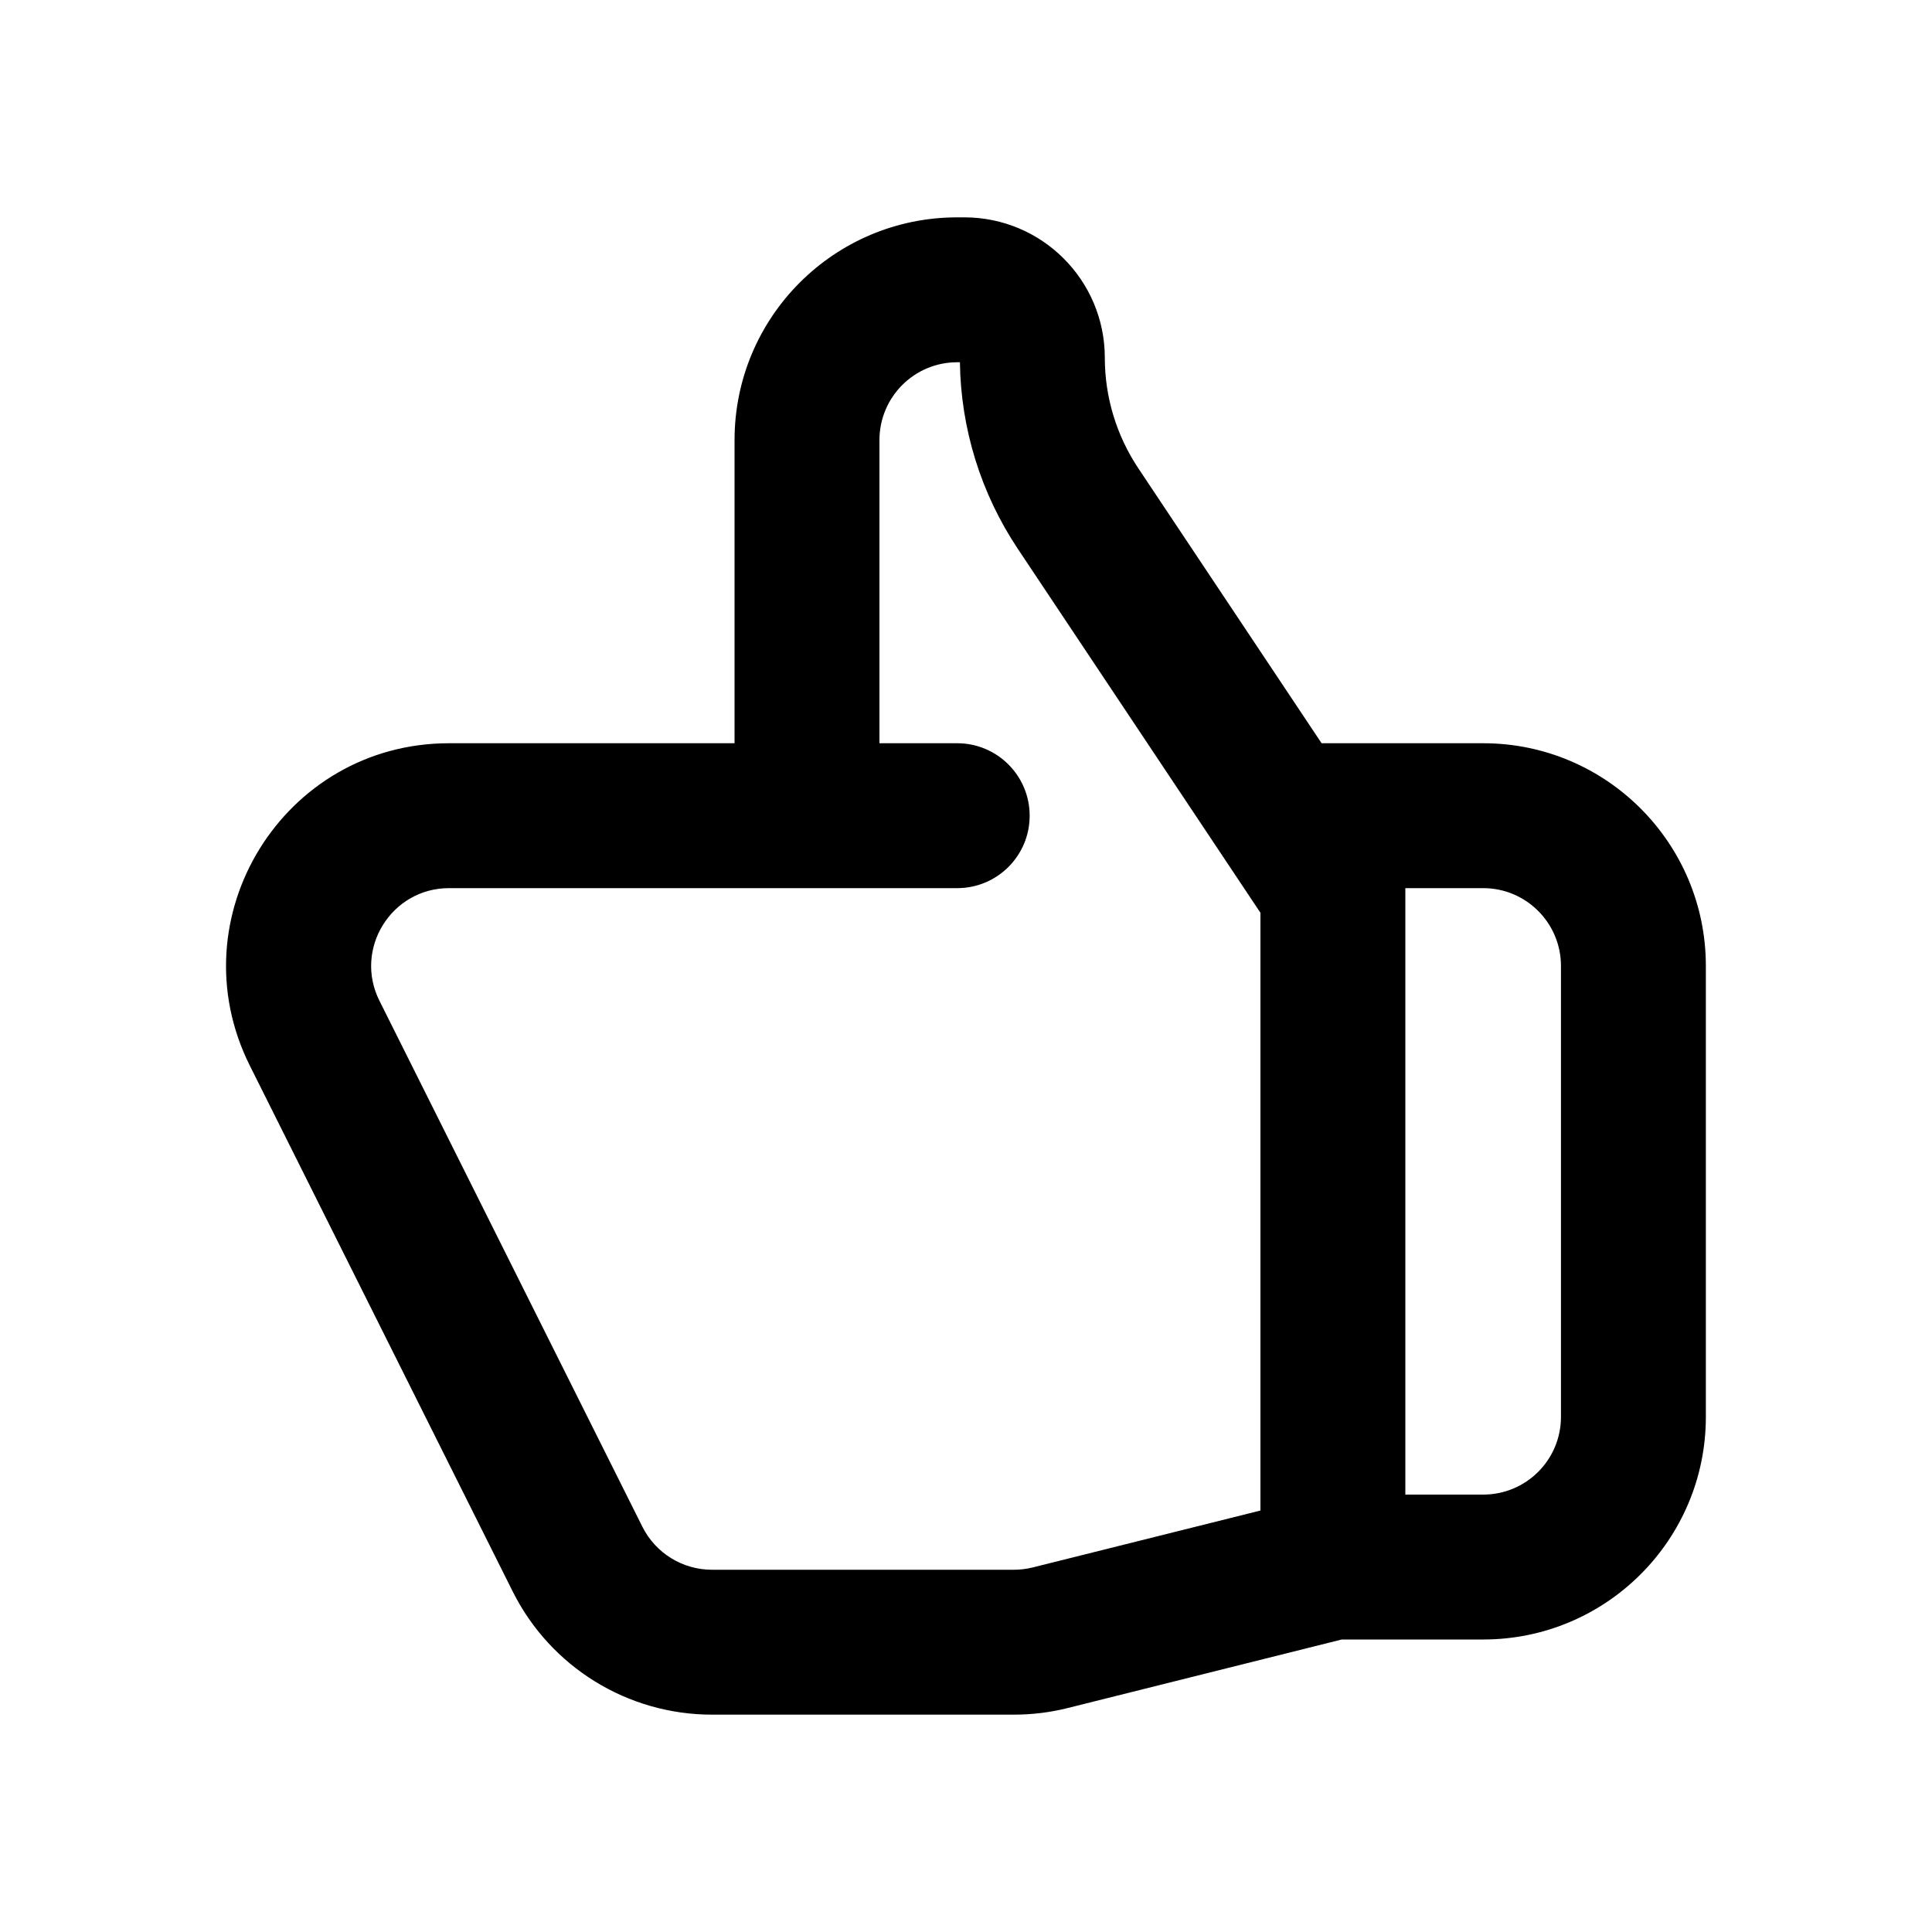 <svg viewBox="0 0 20 20" xmlns="http://www.w3.org/2000/svg">
<path fill-rule="evenodd" clip-rule="evenodd" d="M7.371 16.25C7.065 16.25 6.787 16.078 6.65 15.805L3.928 10.36C3.66 9.825 4.05 9.194 4.648 9.194H9.909C10.323 9.194 10.659 8.859 10.659 8.444C10.659 8.03 10.323 7.694 9.909 7.694H9.104V4.556C9.104 4.111 9.464 3.75 9.909 3.75H9.937C9.946 4.437 10.154 5.108 10.536 5.681L13.048 9.449V15.637L10.691 16.226C10.627 16.242 10.561 16.25 10.495 16.25H7.371ZM14.548 15.472V9.222C14.548 9.213 14.548 9.204 14.548 9.194H15.354C15.799 9.194 16.159 9.555 16.159 10V14.667C16.159 15.112 15.799 15.472 15.354 15.472H14.548ZM13.681 7.694L11.784 4.848C11.558 4.509 11.437 4.111 11.437 3.704C11.437 2.901 10.786 2.25 9.983 2.25H9.909C8.636 2.25 7.604 3.282 7.604 4.556V7.694H4.648C2.934 7.694 1.82 9.498 2.586 11.031L5.308 16.476C5.699 17.257 6.497 17.75 7.371 17.75H10.495C10.684 17.75 10.872 17.727 11.055 17.681C11.055 17.681 11.055 17.681 11.055 17.681L13.89 16.972H15.354C16.627 16.972 17.659 15.94 17.659 14.667V10C17.659 8.727 16.627 7.694 15.354 7.694H13.681Z" fill="inherit"/>
</svg>
